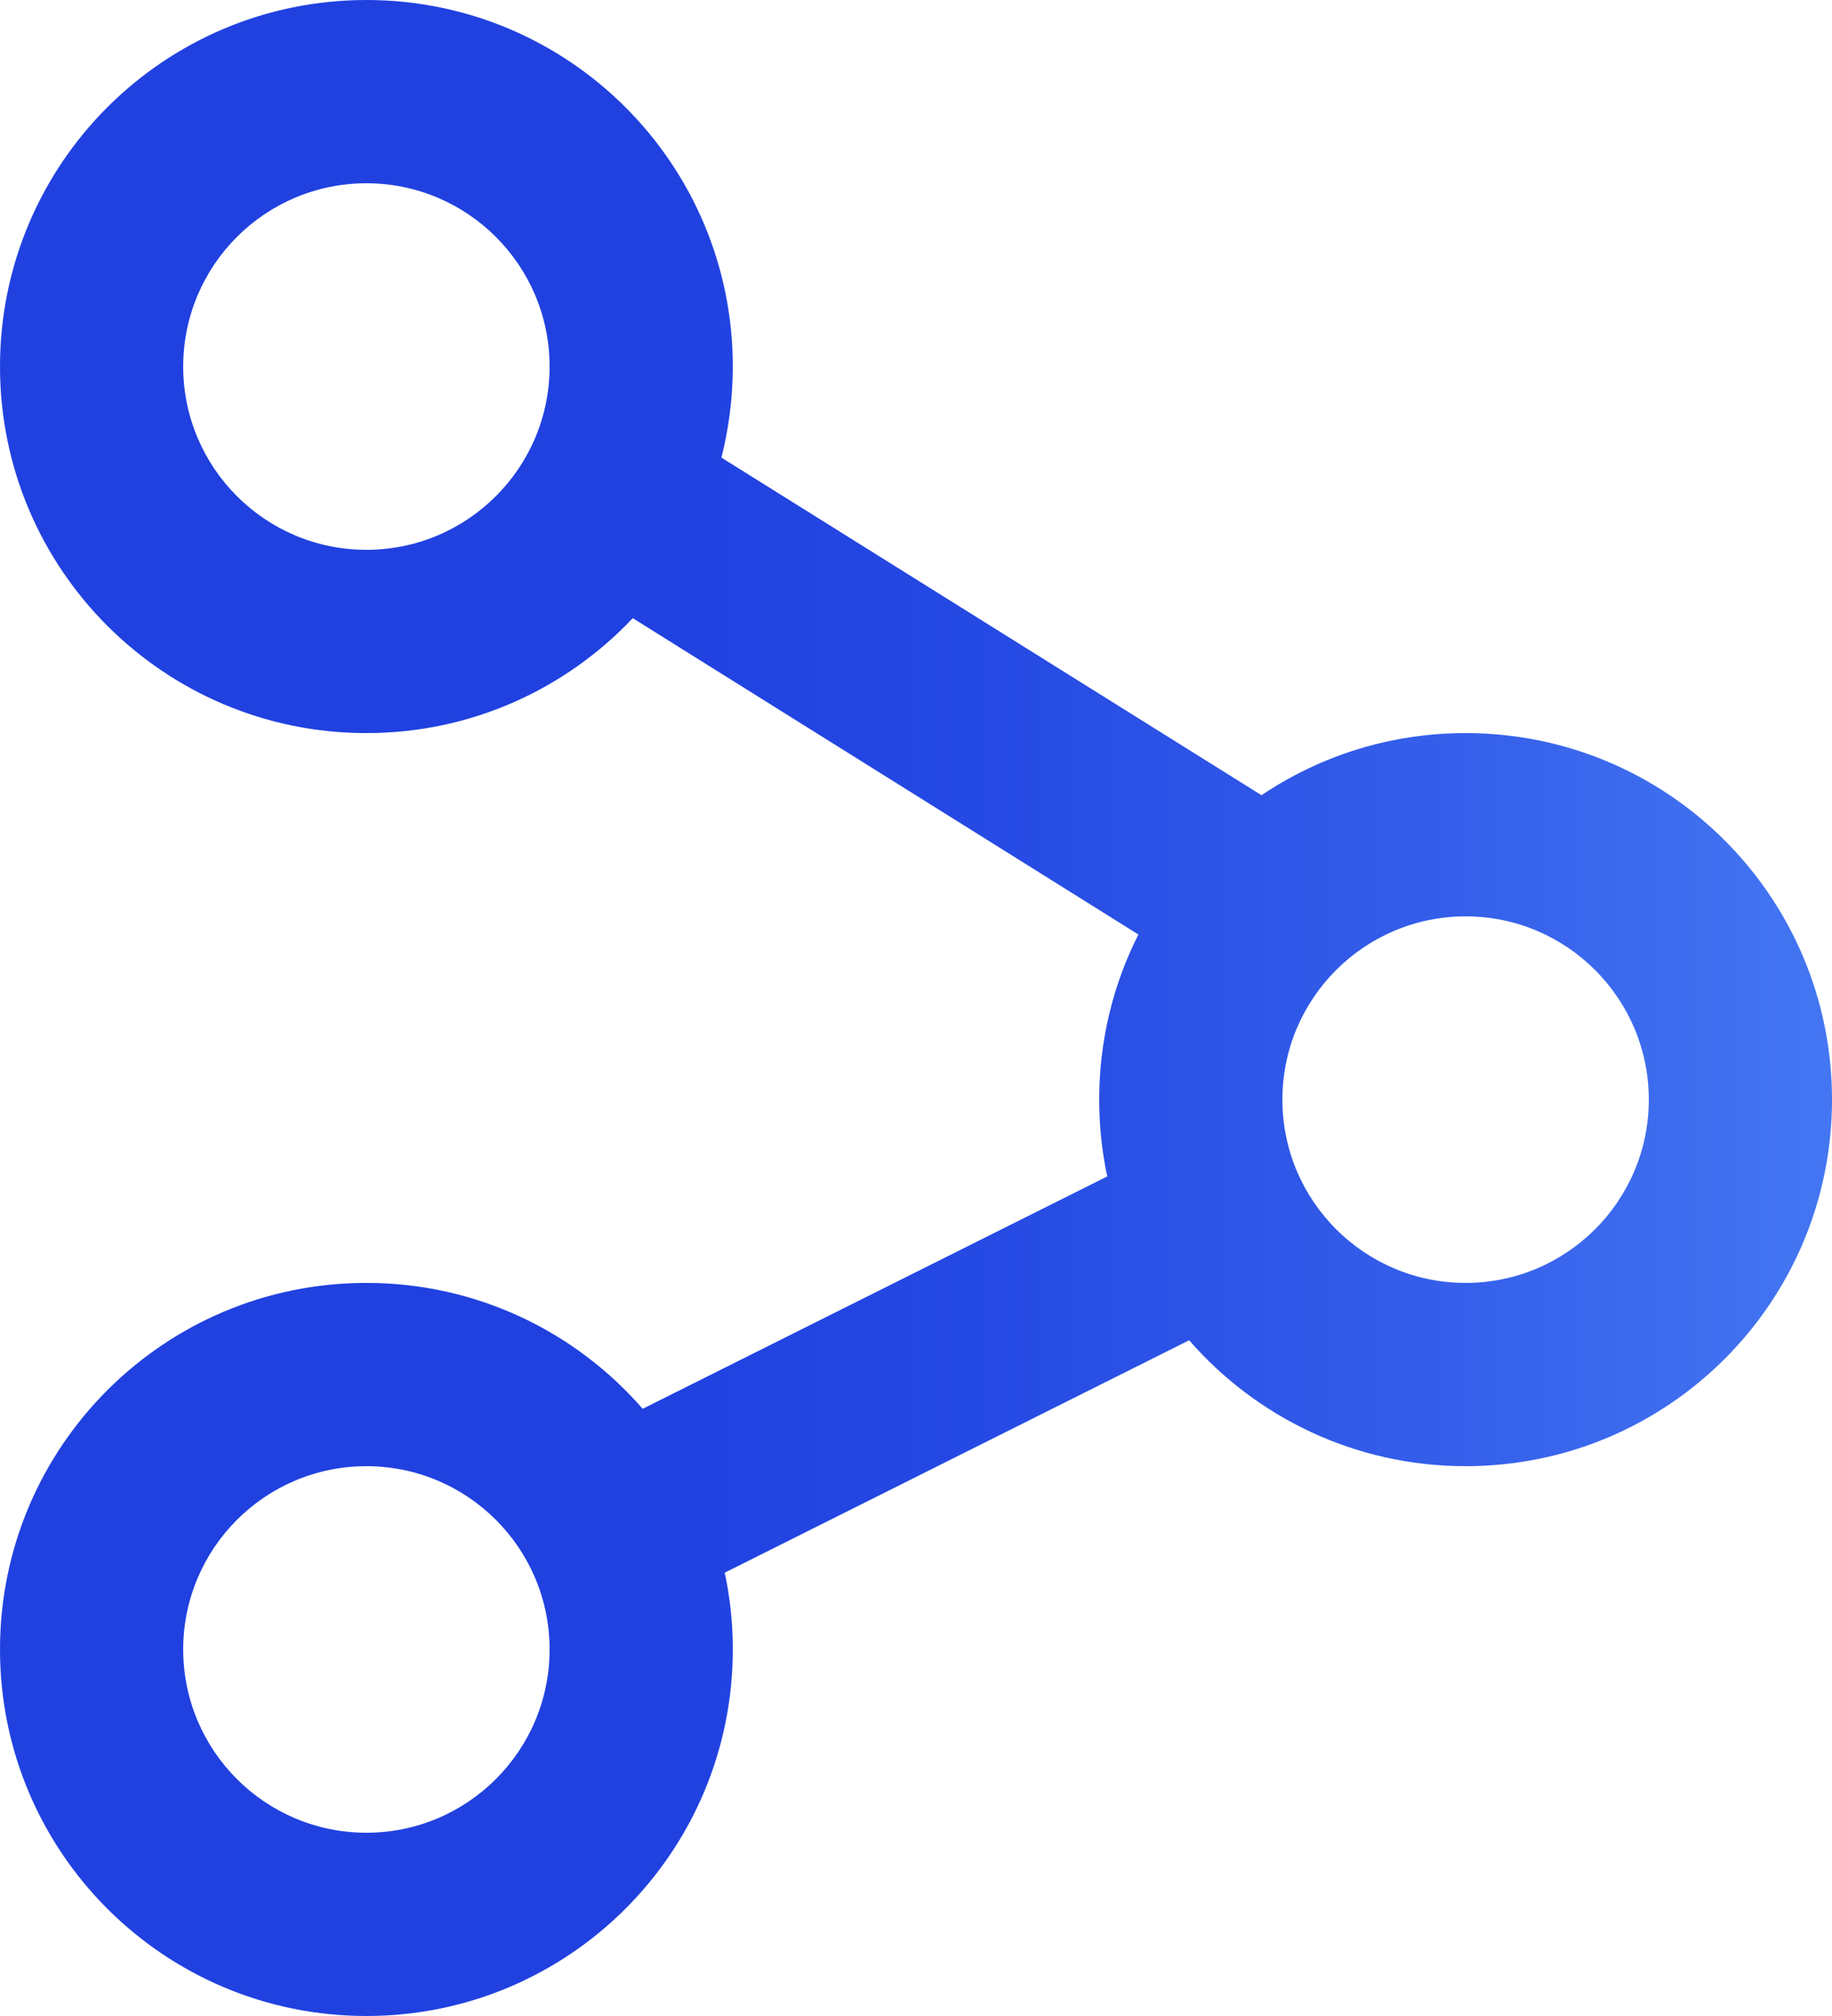 <svg width="10" height="11" viewBox="0 0 10 11" fill="none" xmlns="http://www.w3.org/2000/svg">
<path fill-rule="evenodd" clip-rule="evenodd" d="M2 3C2.552 3 3 2.552 3 2C3 1.448 2.552 1 2 1C1.448 1 1 1.448 1 2C1 2.552 1.448 3 2 3ZM2 4C2.573 4 3.089 3.759 3.454 3.373L6.214 5.099C6.077 5.369 6 5.676 6 6C6 6.144 6.015 6.284 6.044 6.419L3.508 7.687C3.142 7.266 2.602 7 2 7C0.895 7 0 7.895 0 9C0 10.105 0.895 11 2 11C3.105 11 4 10.105 4 9C4 8.856 3.985 8.716 3.956 8.581L6.491 7.313C6.858 7.734 7.398 8 8 8C9.105 8 10 7.105 10 6C10 4.895 9.105 4 8 4C7.587 4 7.204 4.125 6.886 4.339L3.938 2.497C3.978 2.338 4 2.171 4 2C4 0.895 3.105 0 2 0C0.895 0 0 0.895 0 2C0 3.105 0.895 4 2 4ZM8 7C8.552 7 9 6.552 9 6C9 5.448 8.552 5 8 5C7.448 5 7 5.448 7 6C7 6.552 7.448 7 8 7ZM3 9C3 9.552 2.552 10 2 10C1.448 10 1 9.552 1 9C1 8.448 1.448 8 2 8C2.552 8 3 8.448 3 9Z" fill="url(#paint0_linear)"/>
<defs>
<linearGradient id="paint0_linear" x1="0.001" y1="5.497" x2="10.002" y2="5.497" gradientUnits="userSpaceOnUse">
<stop offset="0.364" stop-color="#2041E0"/>
<stop offset="0.529" stop-color="#2549E3"/>
<stop offset="0.781" stop-color="#345EEA"/>
<stop offset="1" stop-color="#4476F2"/>
</linearGradient>
</defs>
</svg>
